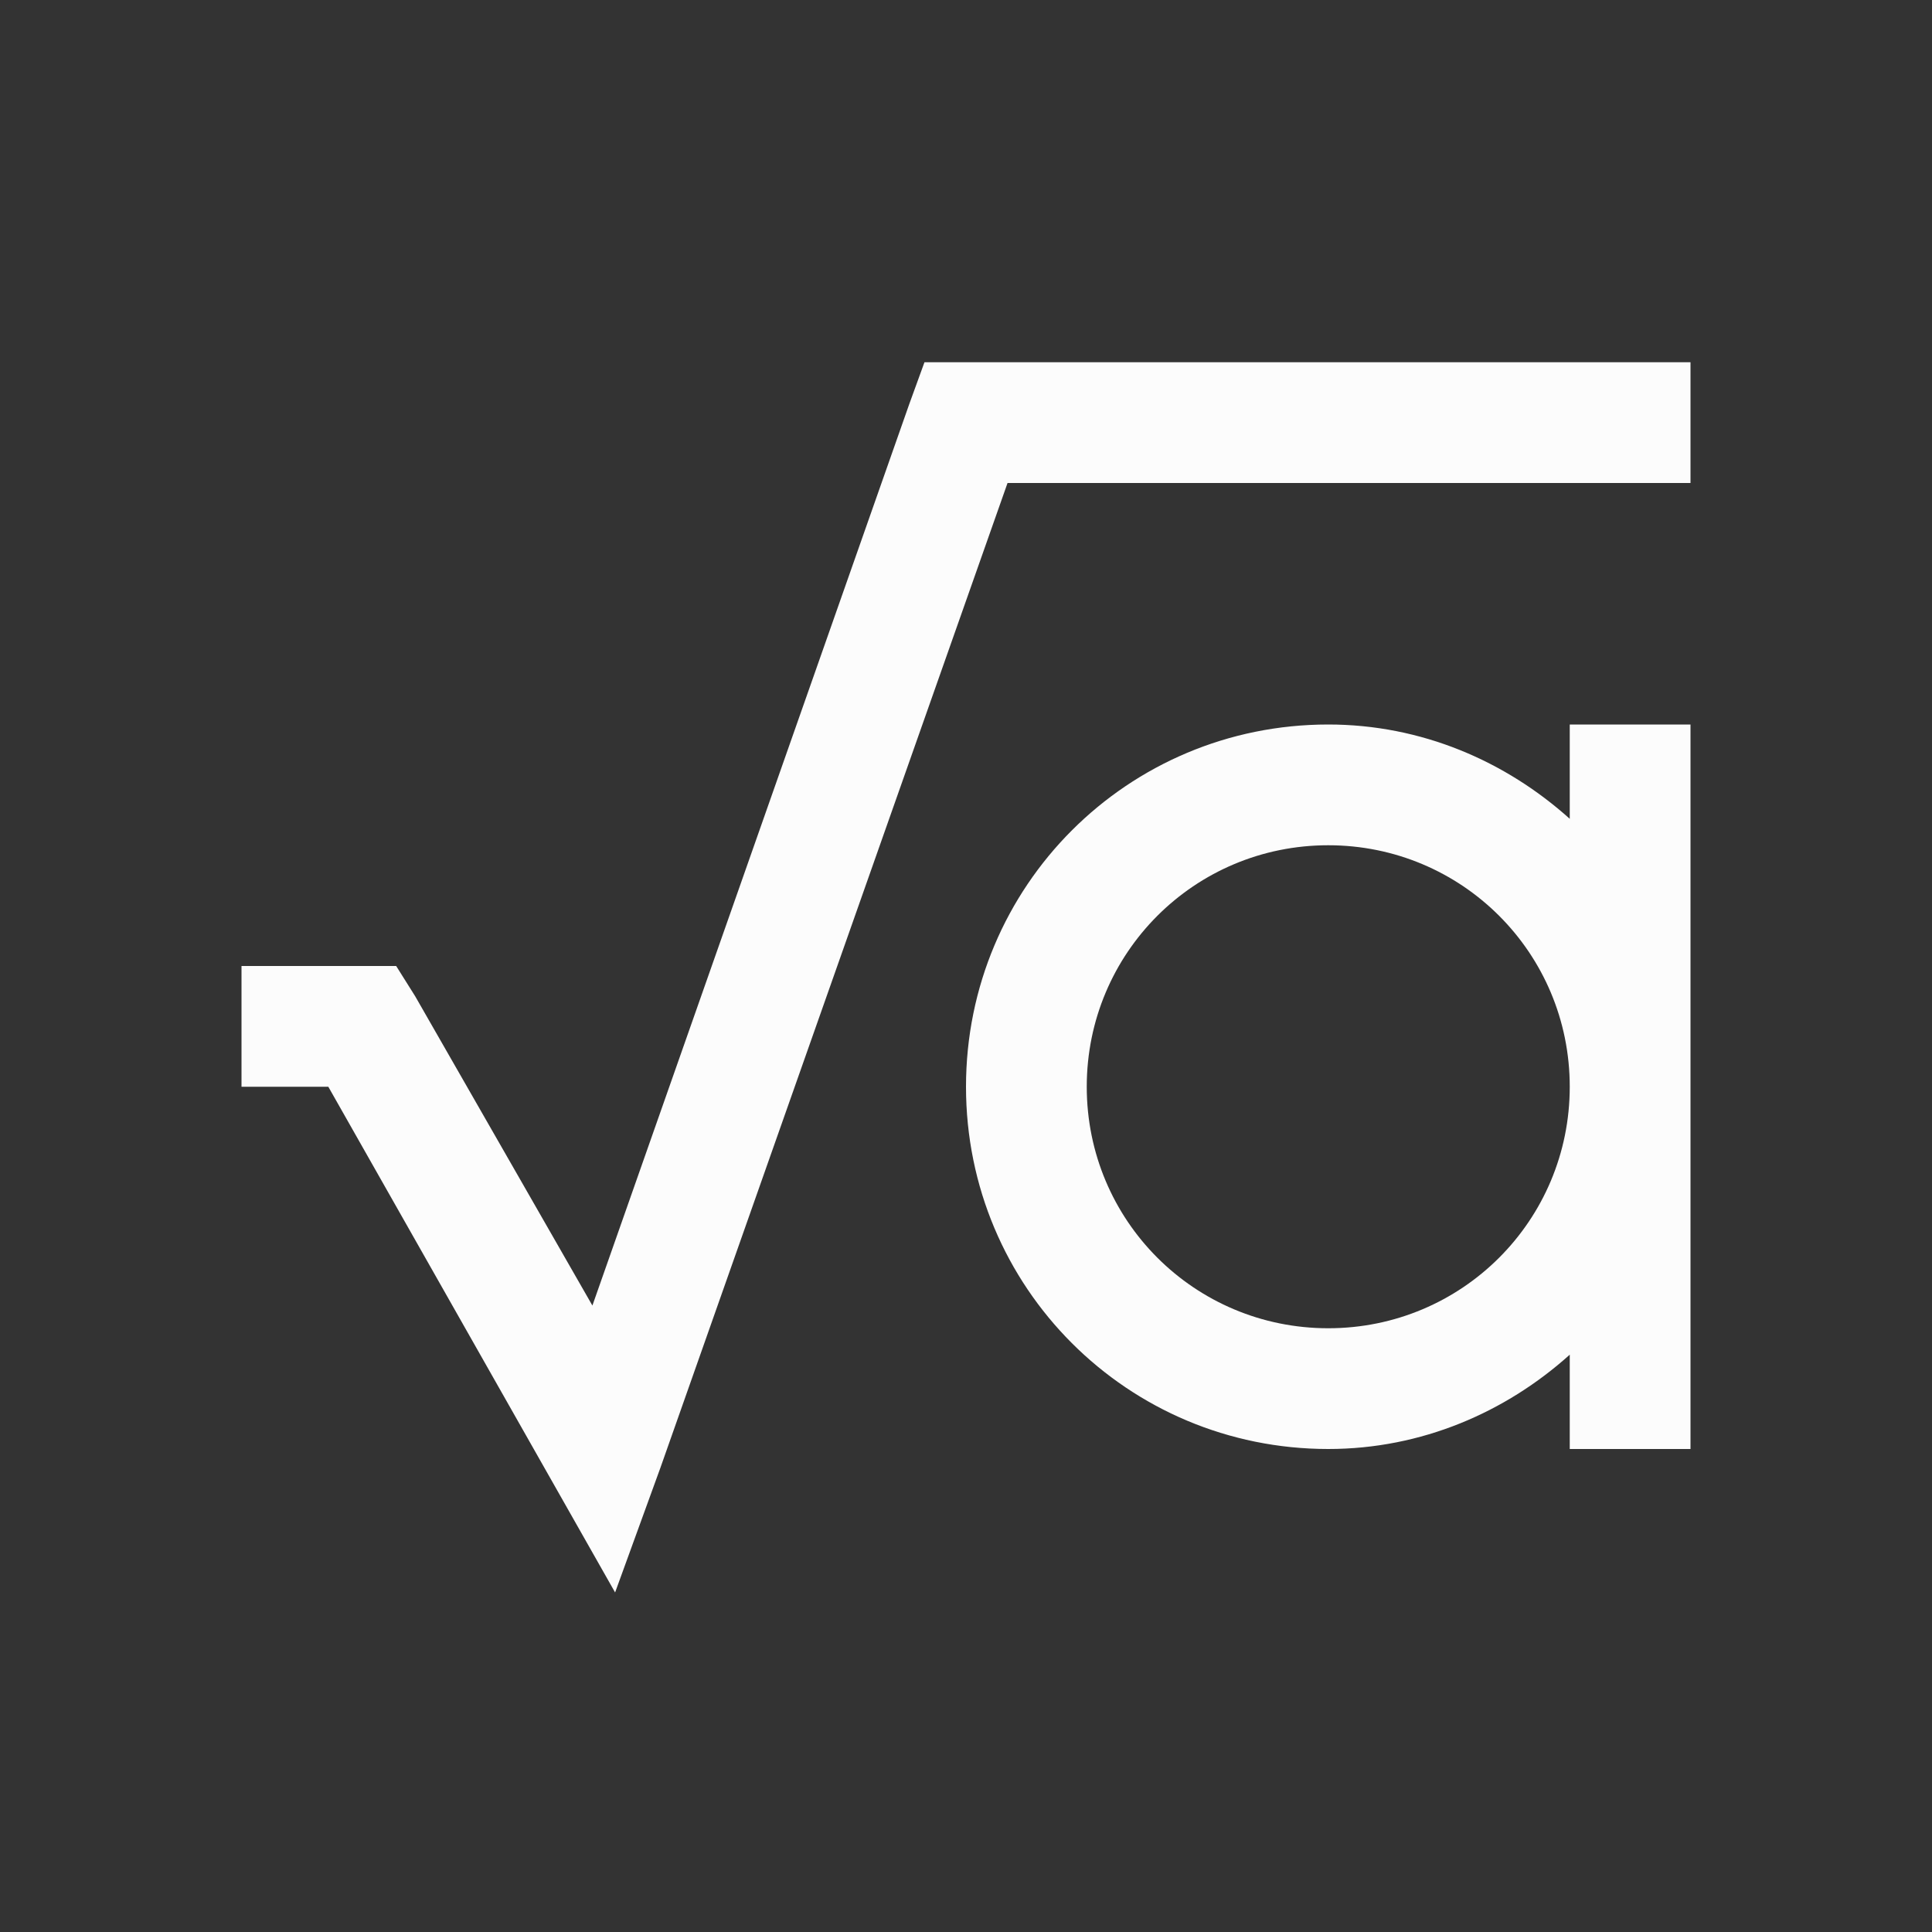 <?xml version="1.0" encoding="UTF-8"?>
<svg xmlns="http://www.w3.org/2000/svg" viewBox="0 0 16 16">
  <rect x="0" y="0" width="16" height="16" fill="#333333" stroke="none"/>
  <defs id="defs3051">
    <style type="text/css" id="current-color-scheme">.ColorScheme-Text { color: #fcfcfc; } </style>
  </defs>
 <path style="fill:currentColor;fill-opacity:1;stroke:none" d="M 7.656 3 L 7.531 3.344 L 4.906 10.812 L 3.438 8.25 L 3.281 8 L 3 8 L 2 8 L 2 9 L 2.719 9 L 4.562 12.25 L 5.094 13.188 L 5.469 12.156 L 8.344 4 L 14 4 L 14 3 L 8 3 L 7.656 3 z M 11 6 C 9.338 6 8 7.338 8 9 C 8 10.662 9.338 12 11 12 C 11.773 12 12.469 11.696 13 11.219 L 13 12 L 14 12 L 14 9 L 14 6 L 13 6 L 13 6.781 C 12.469 6.304 11.773 6 11 6 z M 11 7 C 12.108 7 13 7.892 13 9 C 13 10.108 12.108 11 11 11 C 9.892 11 9 10.108 9 9 C 9 7.892 9.892 7 11 7 z " class="ColorScheme-Text"/>
</svg>
